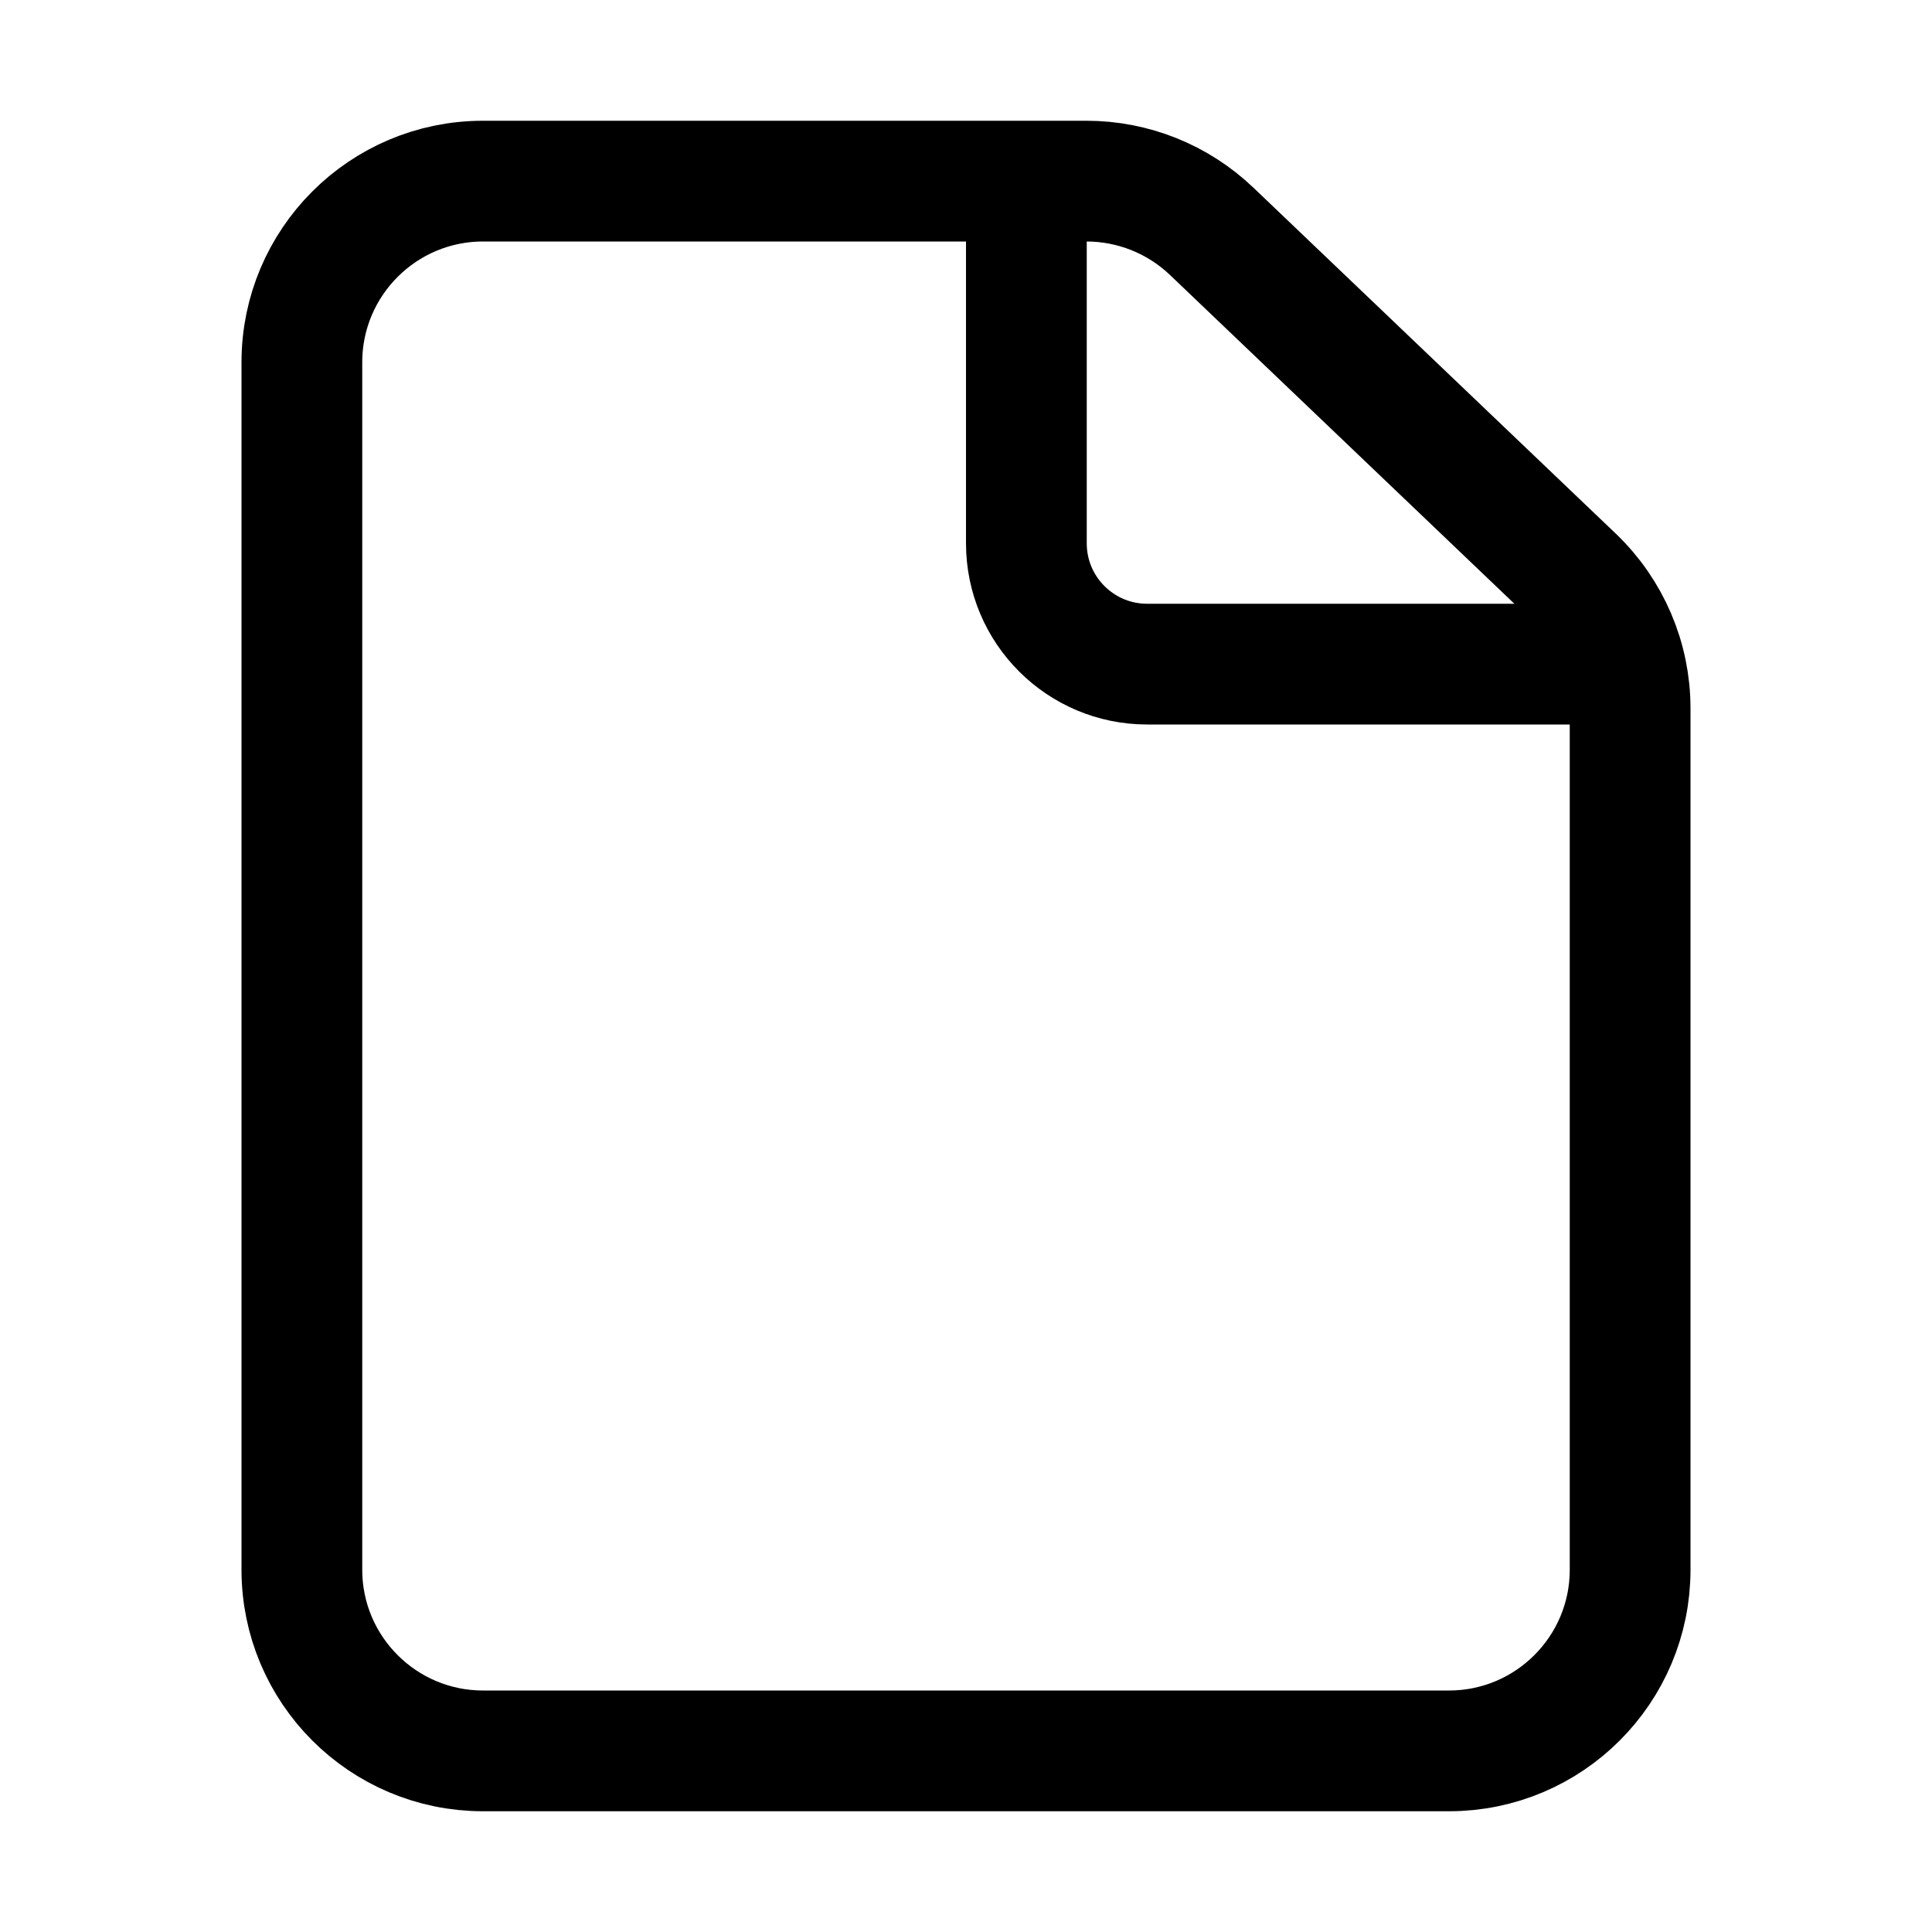 <svg viewBox="0 0 16 16" fill="none" xmlns="http://www.w3.org/2000/svg" width="1em" height="1em"><path d="M12 14.5L4 14.5C3.172 14.5 2.5 13.828 2.5 13L2.5 3C2.5 2.172 3.172 1.5 4 1.5L8.998 1.5C9.384 1.5 9.755 1.649 10.034 1.915L13.036 4.781C13.332 5.064 13.5 5.456 13.5 5.866L13.5 13C13.5 13.828 12.828 14.5 12 14.5Z" stroke="currentColor"/><path d="M8.5 1.535V4.5C8.5 5.052 8.948 5.5 9.5 5.5L13.5 5.5" stroke="currentColor"/></svg>
